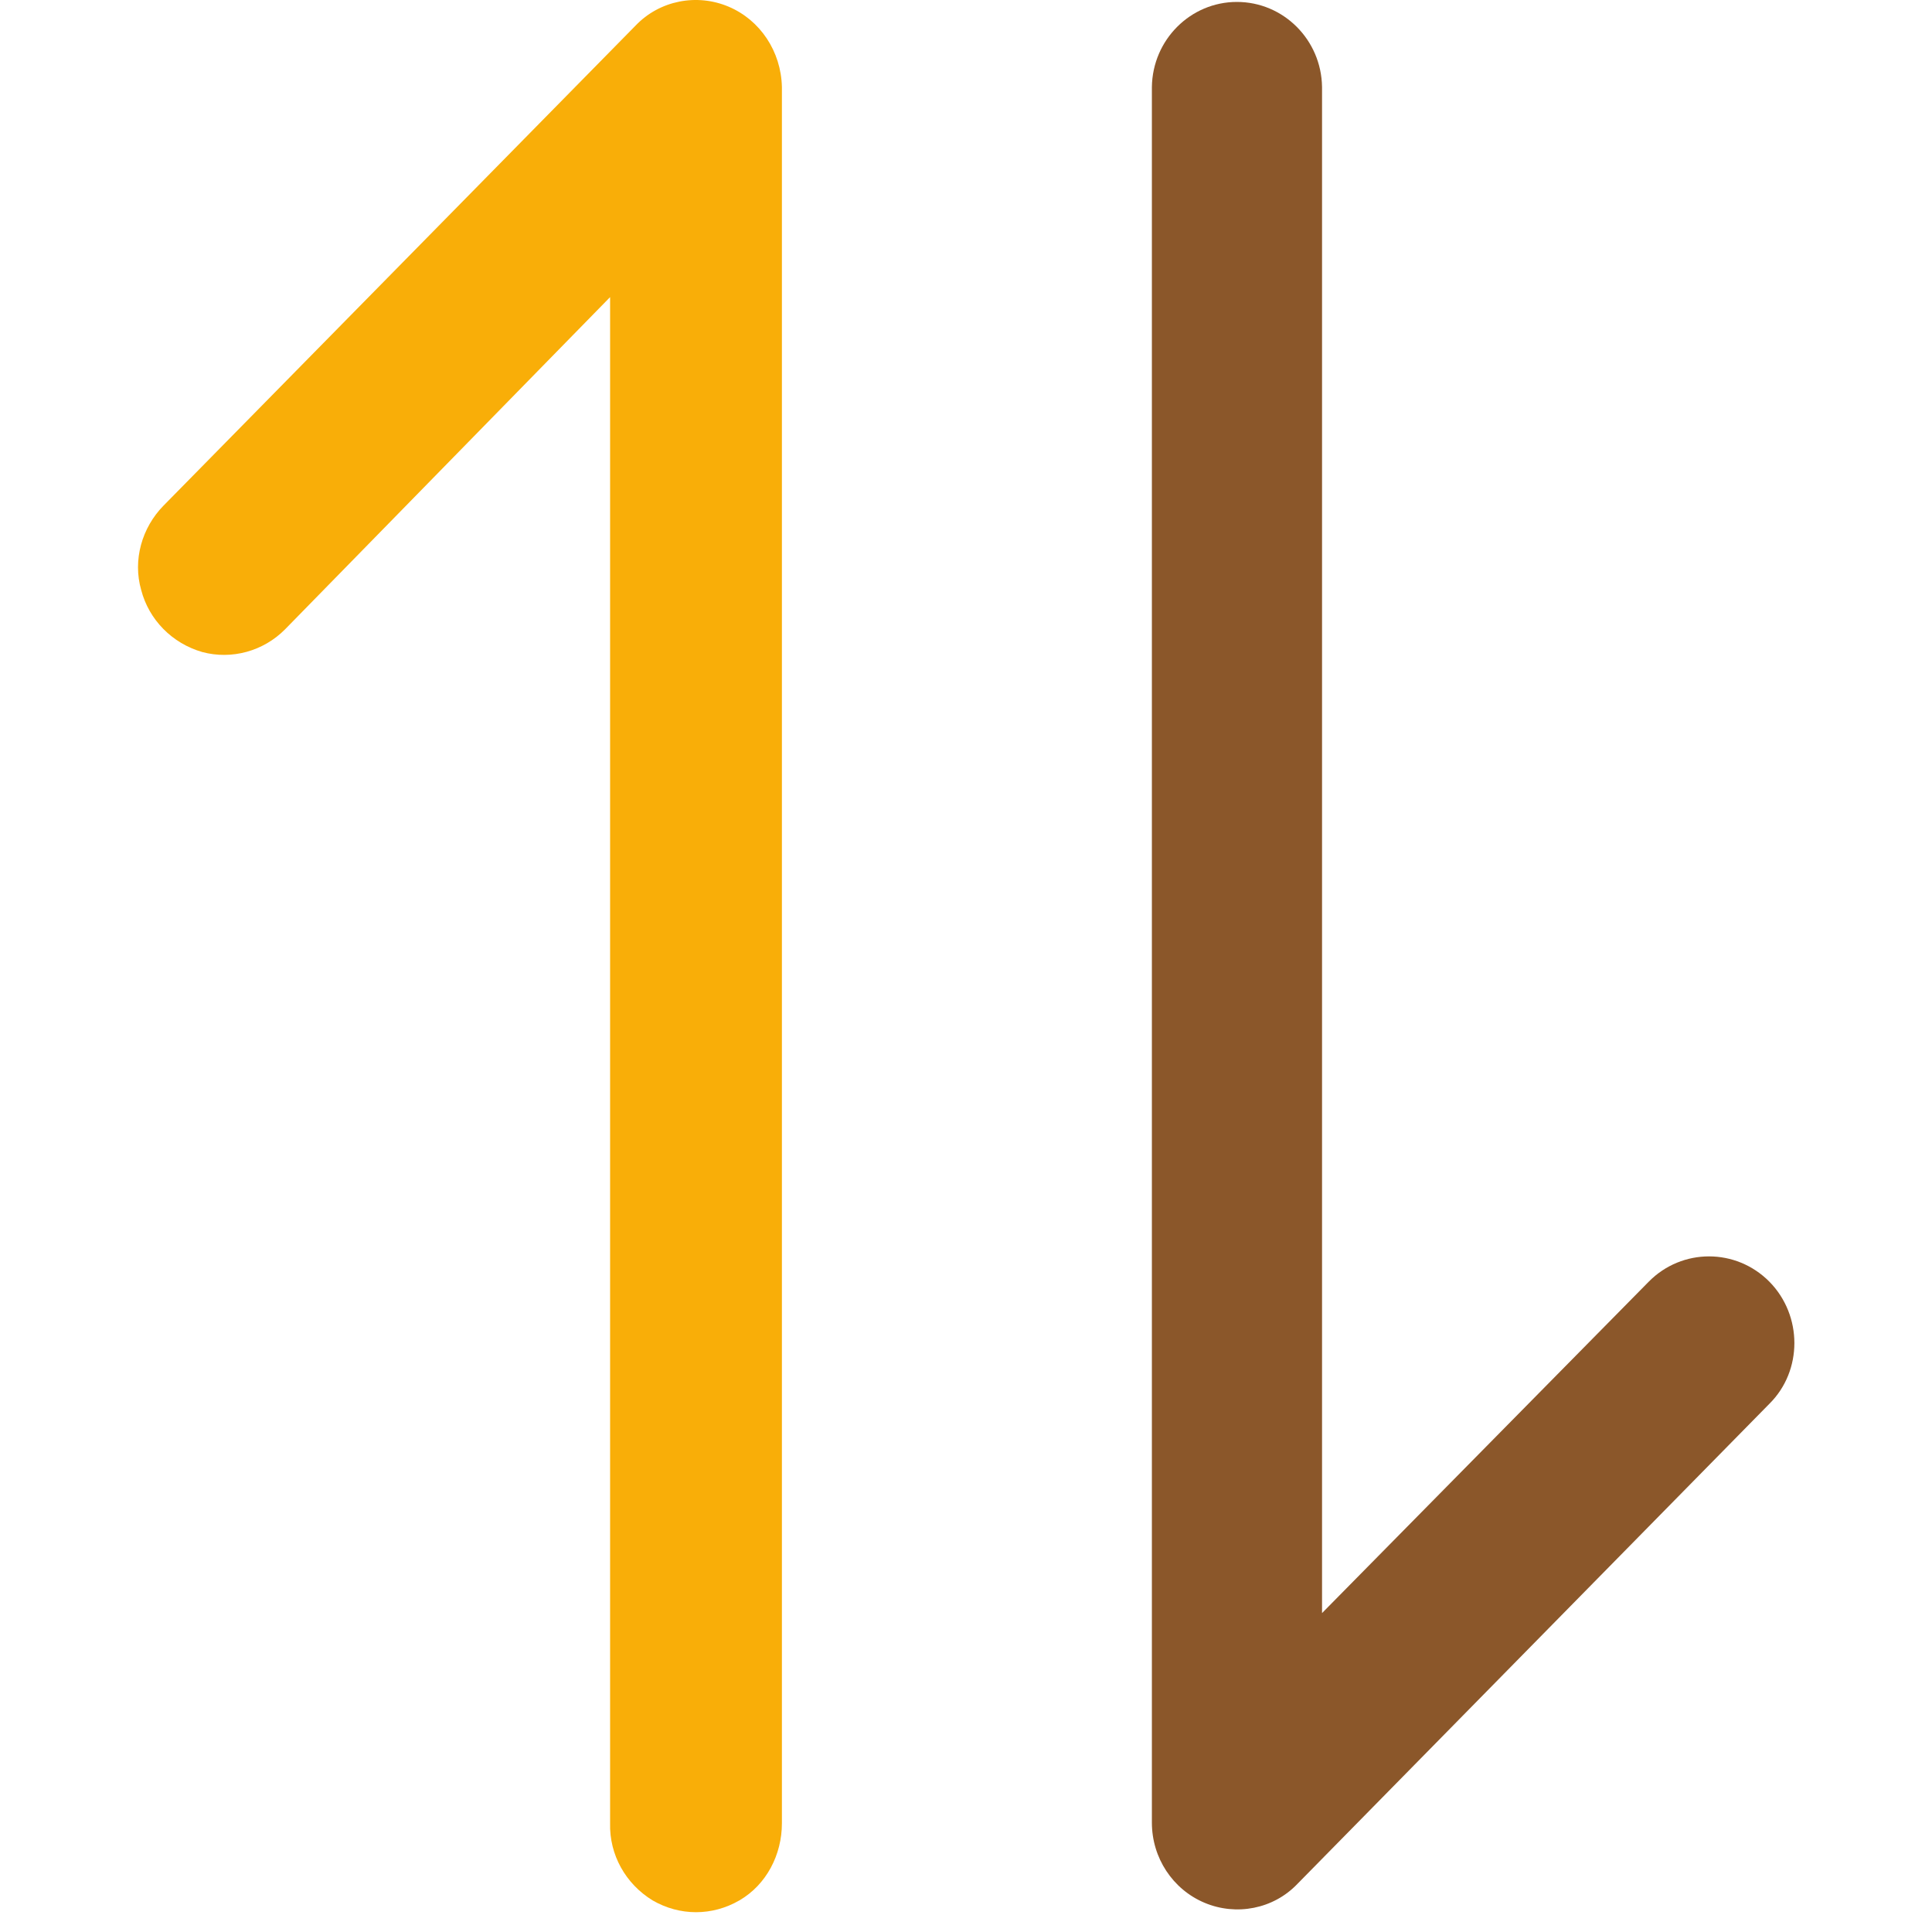 <?xml version="1.0" encoding="UTF-8"?>
<svg width="14px" height="14px" viewBox="0 0 14 14" version="1.1" xmlns="http://www.w3.org/2000/svg" xmlns:xlink="http://www.w3.org/1999/xlink">
    <!-- Generator: Sketch 54.1 (76490) - https://sketchapp.com -->
    <title>编组 7</title>
    <desc>Created with Sketch.</desc>
    <g stroke="none" stroke-width="1" fill="none" fill-rule="evenodd">
        <g transform="translate(-1289, -833)" fill-rule="nonzero">
            <g transform="translate(1228, 830)">
                <g transform="translate(61, 3)">
                    <g transform="translate(1, 0)">
                        <path d="M11.822,9.288 C11.58,9.043 11.188,9.043 10.947,9.288 L8.58,11.689 L8.58,0.63 C8.575,0.288 8.3,0.014 7.963,0.014 C7.627,0.014 7.352,0.288 7.347,0.63 L7.347,13.207 C7.347,13.463 7.498,13.691 7.728,13.788 C7.958,13.885 8.227,13.834 8.401,13.652 L11.822,10.172 C12.063,9.933 12.063,9.533 11.822,9.288" fill="#8B572A"></path>
                        <path d="M4.279,0.048 C4.049,-0.049 3.78,0.003 3.606,0.185 L0.185,3.664 C0.028,3.824 -0.039,4.058 0.023,4.275 C0.079,4.491 0.247,4.662 0.466,4.725 C0.679,4.782 0.909,4.719 1.066,4.56 L3.421,2.153 L3.421,13.212 C3.415,13.44 3.533,13.651 3.729,13.771 C3.926,13.885 4.161,13.885 4.358,13.771 C4.554,13.657 4.666,13.44 4.666,13.212 L4.666,0.63 C4.66,0.373 4.509,0.145 4.279,0.048" fill="#F9AE08"></path>
                    </g>
                </g>
            </g>
        </g>
    </g>
</svg>